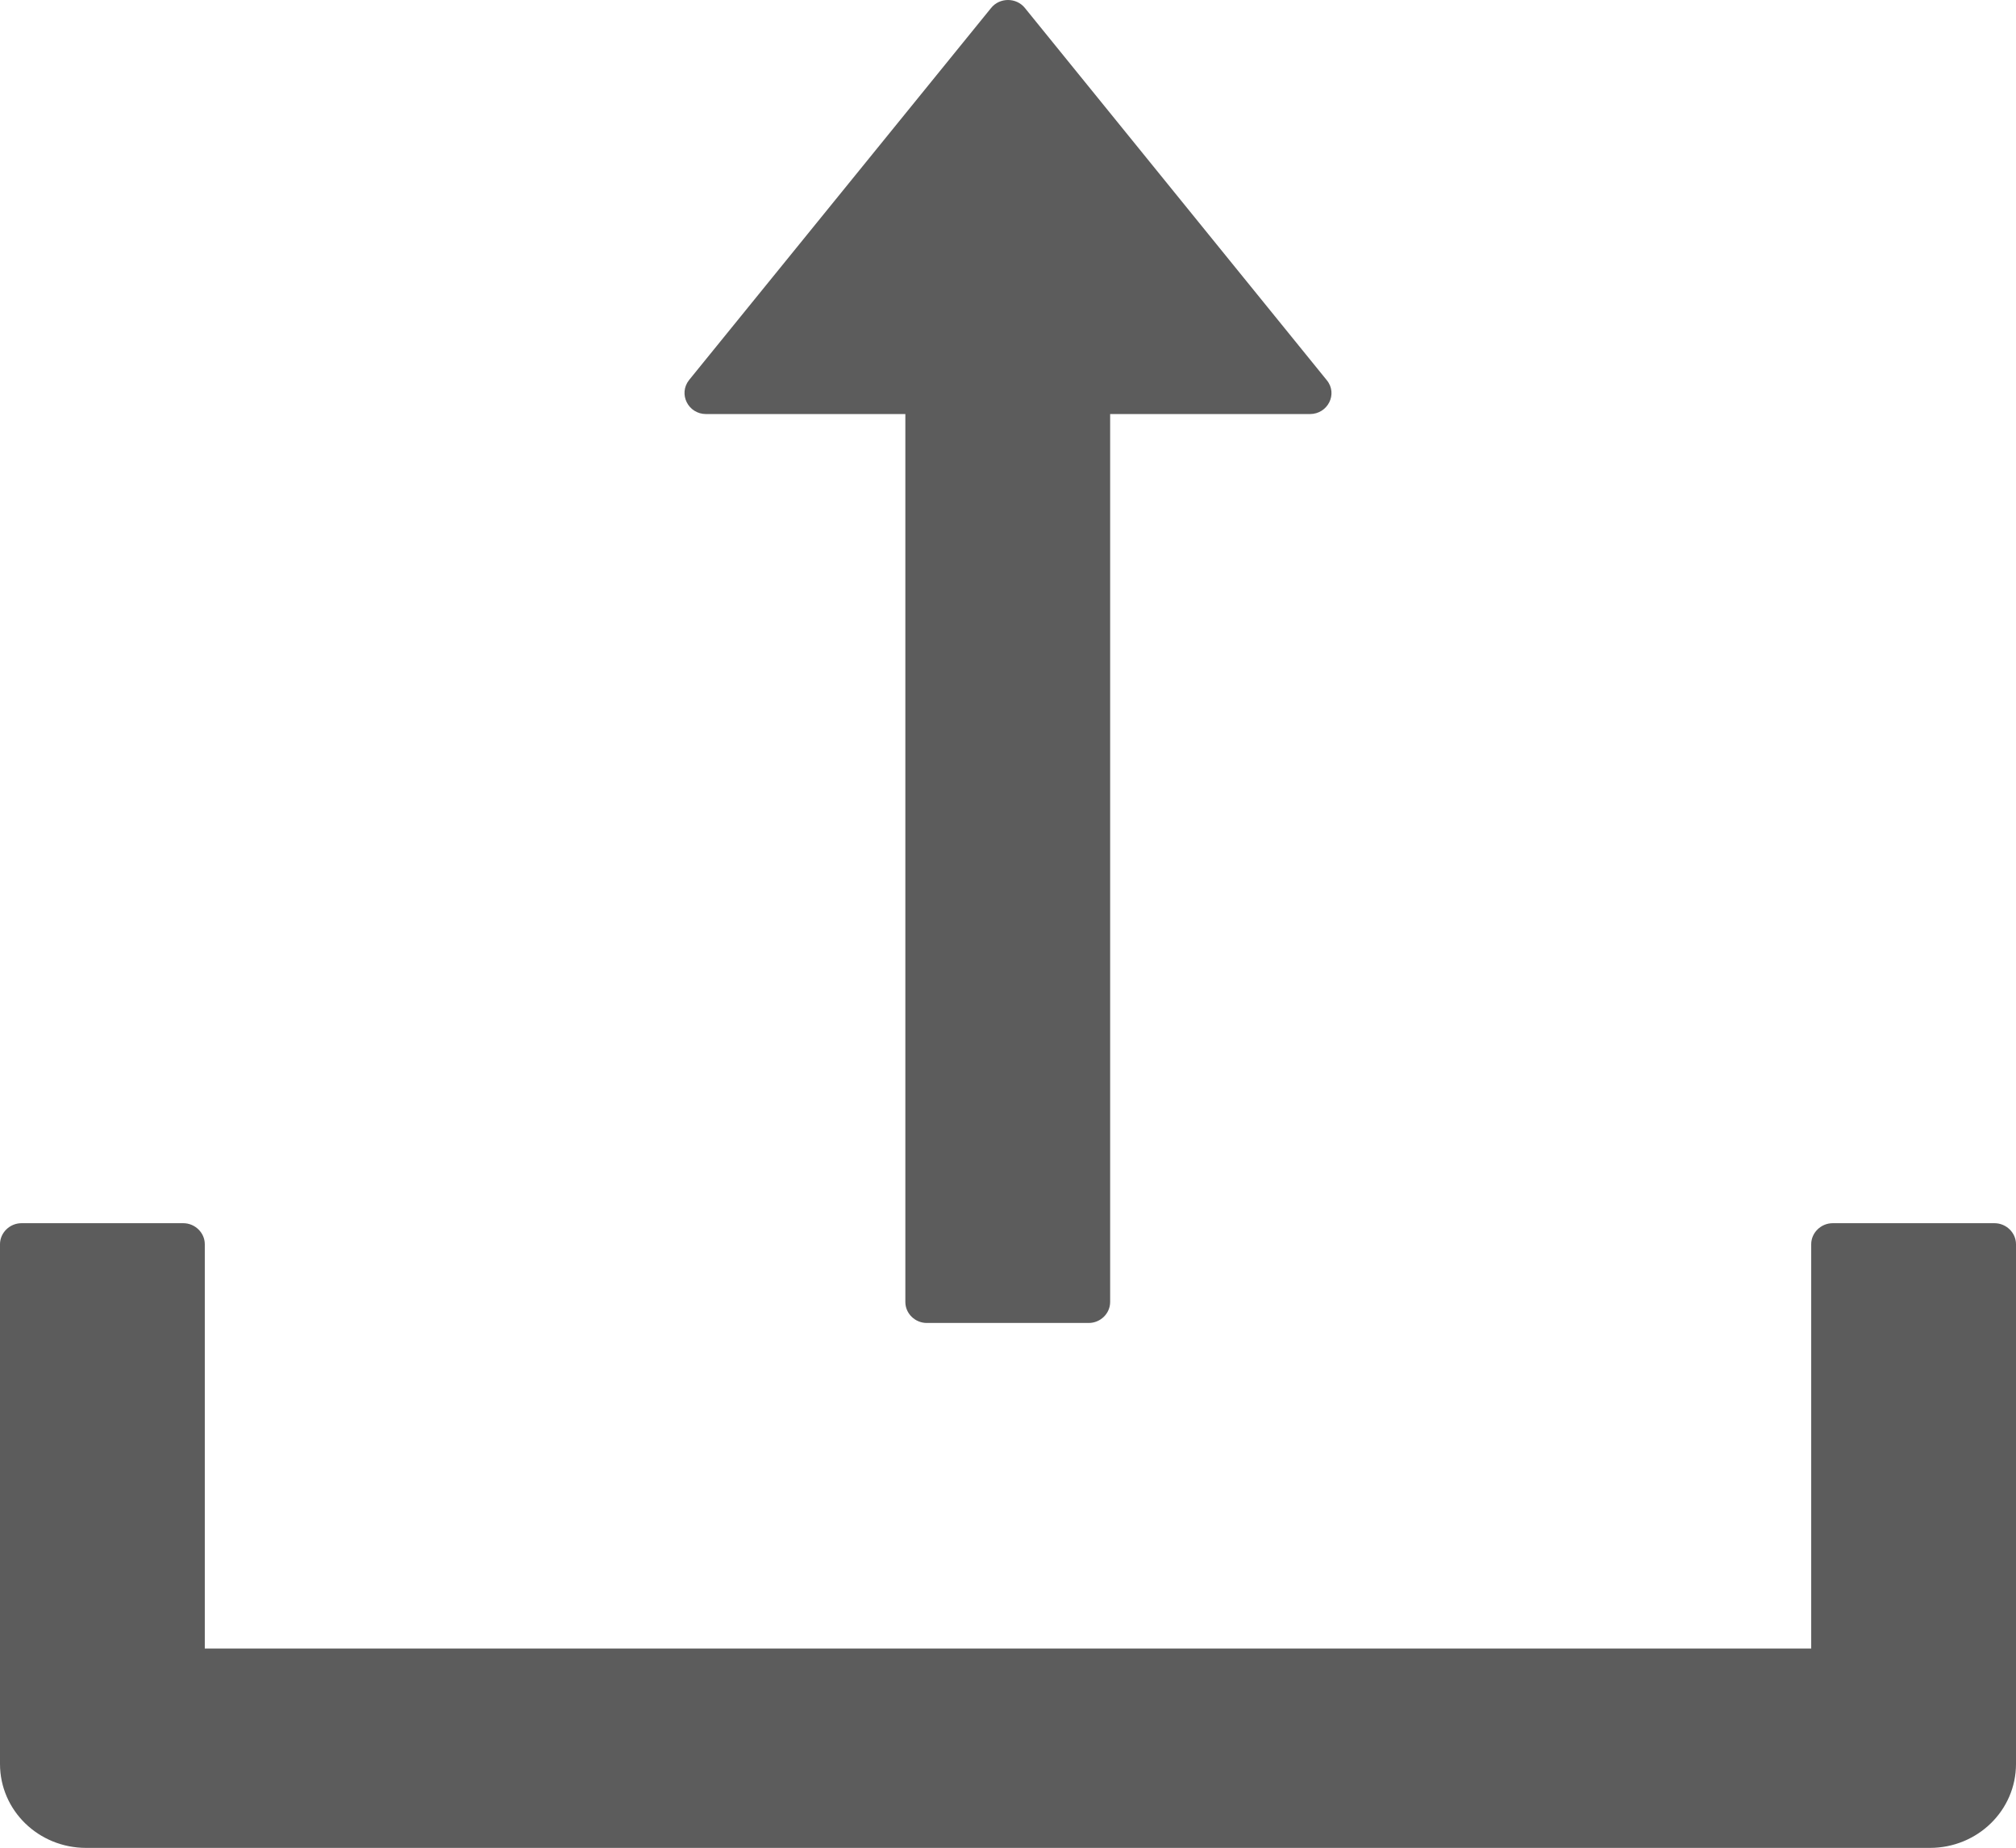 <?xml version="1.0" encoding="UTF-8"?>
<svg width="12px" height="11px" viewBox="0 0 12 11" version="1.1" xmlns="http://www.w3.org/2000/svg" xmlns:xlink="http://www.w3.org/1999/xlink">
    <!-- Generator: Sketch 53.2 (72643) - https://sketchapp.com -->
    <desc>Created with Sketch.</desc>
    <g id="蓝色" stroke="none" stroke-width="1" fill="none" fill-rule="evenodd">
        <g id="切图" transform="translate(-70, -40)" fill="#5C5C5C" fill-rule="nonzero">
            <path d="M74.203,42.465 L75.389,42.465 L75.389,47.751 C75.389,47.82 75.447,47.876 75.517,47.876 L76.48,47.876 C76.55,47.876 76.608,47.82 76.608,47.751 L76.608,42.465 L77.797,42.465 C77.904,42.465 77.964,42.345 77.898,42.264 L76.101,40.048 C76.05,39.984 75.95,39.984 75.899,40.048 L74.102,42.262 C74.036,42.345 74.096,42.465 74.203,42.465 L74.203,42.465 Z M81.872,47.282 L80.909,47.282 C80.839,47.282 80.781,47.339 80.781,47.407 L80.781,49.814 L71.219,49.814 L71.219,47.407 C71.219,47.339 71.161,47.282 71.091,47.282 L70.128,47.282 C70.058,47.282 70,47.339 70,47.407 L70,50.501 C70,50.778 70.229,51.001 70.513,51.001 L81.487,51.001 C81.771,51.001 82,50.778 82,50.501 L82,47.407 C82,47.339 81.942,47.282 81.872,47.282 Z" id="形状"></path>
        </g>
    </g>
</svg>